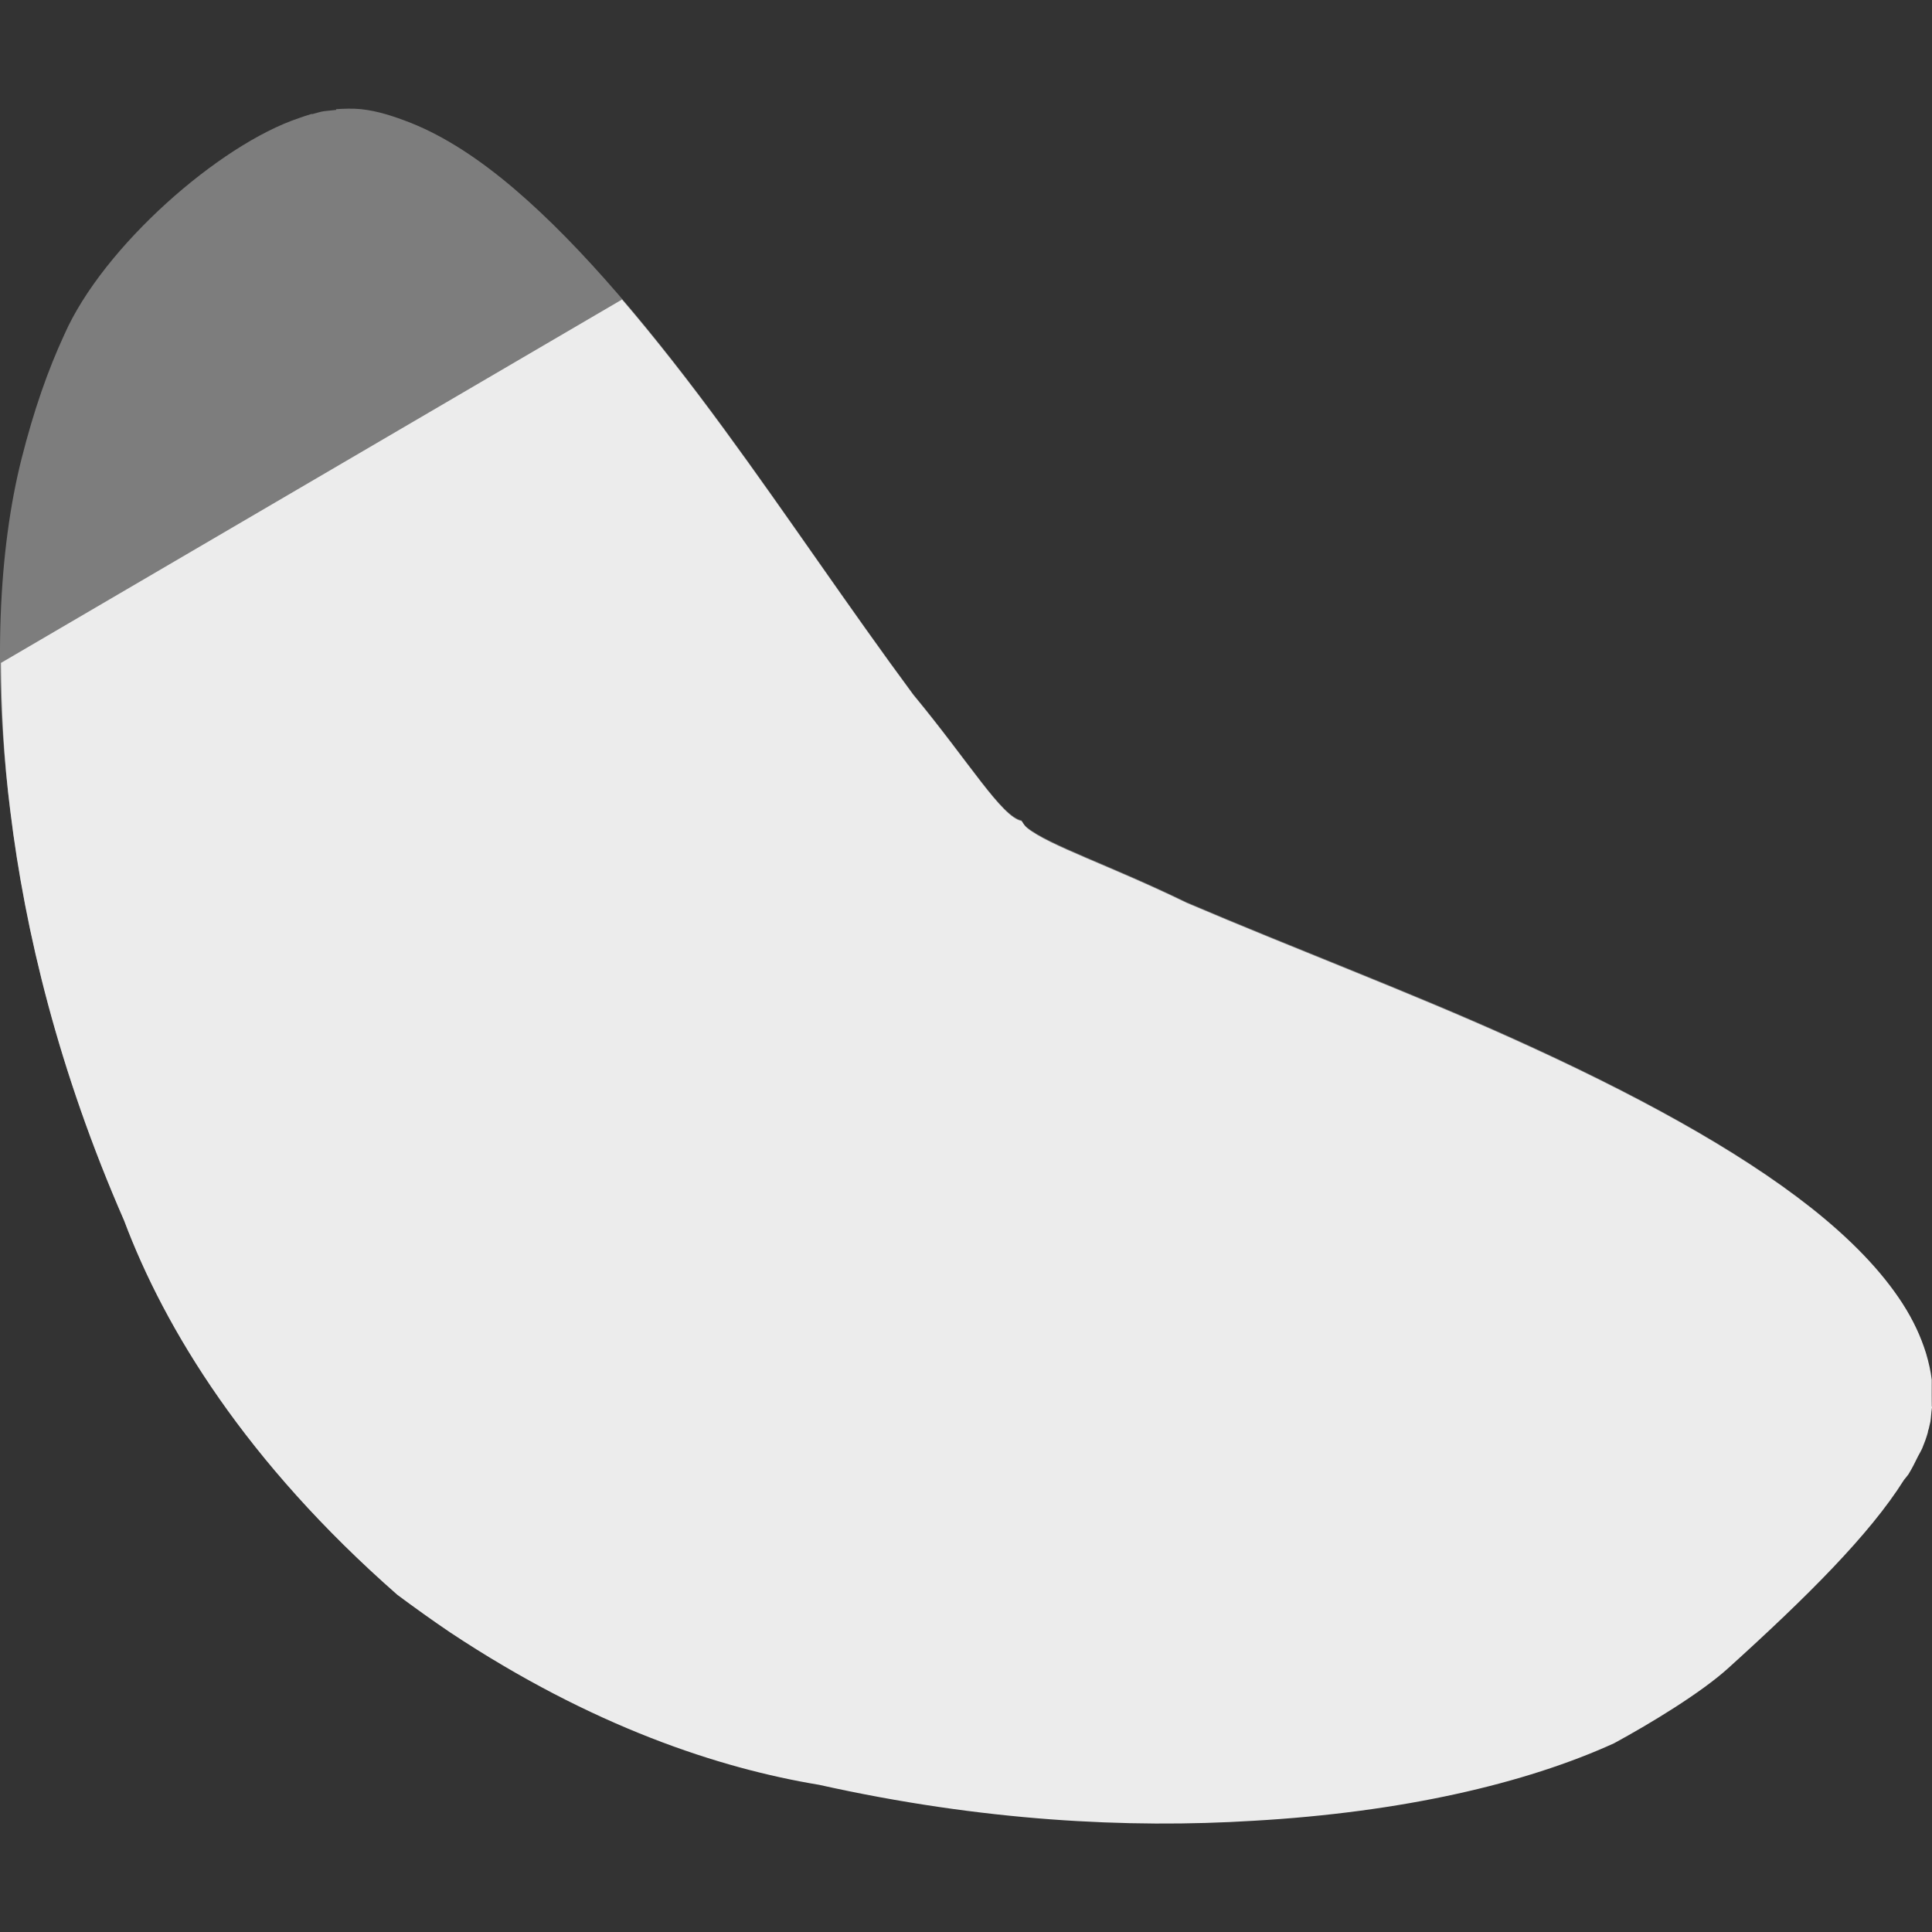 <svg xmlns="http://www.w3.org/2000/svg" viewBox="0 0 16 16">
 <rect x="0" y="0" width="16" height="16" fill="#333333" stroke="none"/>
 <path style="fill:#ececec;opacity:0.4;fill-opacity:1;stroke-width:1" d="m 2.785 0.91 c -0.033 0.003 -0.07 0.007 -0.103 0.011 -0.032 0.005 -0.061 0.015 -0.092 0.023 -0.004 0.001 -0.008 -0.001 -0.011 0 -0.034 0.01 -0.07 0.022 -0.103 0.034 c -0.66 0.22 -1.621 1.064 -1.942 1.79 c -0.138 0.298 -0.254 0.63 -0.356 1.033 -0.188 0.747 -0.241 1.744 -0.092 2.916 0.121 0.99 0.399 2.146 0.942 3.387 0.337 0.898 1.01 2 2.263 3.099 0.147 0.109 0.29 0.213 0.436 0.309 1.177 0.781 2.233 1.128 3.055 1.262 1.35 0.301 2.562 0.362 3.596 0.298 1.229 -0.07 2.252 -0.307 2.987 -0.644 0.309 -0.168 0.719 -0.418 0.942 -0.62 0.657 -0.594 1.176 -1.11 1.459 -1.561 0.011 -0.015 0.023 -0.03 0.034 -0.045 0.032 -0.052 0.056 -0.098 0.08 -0.15 0.012 -0.023 0.025 -0.044 0.034 -0.069 0.018 -0.043 0.033 -0.084 0.045 -0.127 0.003 -0.025 0.008 -0.026 0.011 -0.045 0.004 -0.015 0.008 -0.032 0.011 -0.045 0.005 -0.033 0.008 -0.089 0.011 -0.103 0.005 -0.027 0 -0.023 0 -0.023 0 0 0.001 -0.007 0 -0.034 -0.001 -0.029 0 -0.078 0 -0.184 -0.008 -0.07 -0.025 -0.147 -0.045 -0.219 c -0.043 -0.139 -0.106 -0.275 -0.195 -0.414 -0.173 -0.268 -0.429 -0.532 -0.758 -0.792 -0.612 -0.483 -1.469 -0.949 -2.47 -1.401 -0.853 -0.385 -1.789 -0.737 -2.699 -1.125 -0.635 -0.309 -1.137 -0.473 -1.321 -0.62 c -0.023 -0.018 -0.033 -0.038 -0.045 -0.058 -0.166 -0.033 -0.432 -0.483 -0.897 -1.045 c -0.536 -0.725 -1.048 -1.491 -1.562 -2.193 -0.602 -0.822 -1.184 -1.515 -1.735 -1.986 -0.297 -0.254 -0.584 -0.44 -0.862 -0.551 -0.143 -0.056 -0.278 -0.1 -0.414 -0.114 c -0.069 -0.007 -0.14 -0.004 -0.206 0 z"/>
 <path style="fill:#ececec;fill-opacity:1;stroke-width:1" d="m 5.152 2.48 -5.144 3.01 c 0.003 0.386 0.022 0.792 0.078 1.232 0.121 0.99 0.399 2.146 0.942 3.387 0.337 0.898 1.01 2 2.263 3.099 0.147 0.109 0.292 0.213 0.437 0.311 1.177 0.781 2.232 1.126 3.055 1.262 1.35 0.301 2.562 0.362 3.596 0.298 1.229 -0.07 2.252 -0.307 2.988 -0.642 0.309 -0.168 0.719 -0.418 0.942 -0.619 0.657 -0.594 1.176 -1.111 1.459 -1.562 0.011 -0.015 0.025 -0.029 0.036 -0.045 0.032 -0.052 0.055 -0.099 0.08 -0.15 0.012 -0.023 0.025 -0.044 0.036 -0.069 0.018 -0.043 0.033 -0.085 0.045 -0.127 0.003 -0.025 0.008 -0.025 0.011 -0.045 0.004 -0.015 0.008 -0.033 0.011 -0.047 0.005 -0.033 0.008 -0.089 0.011 -0.103 0.005 -0.027 0 -0.022 0 -0.022 0 0 0.001 -0.007 0 -0.036 -0.001 -0.029 0 -0.078 0 -0.184 -0.008 -0.07 -0.026 -0.149 -0.047 -0.219 -0.043 -0.139 -0.106 -0.275 -0.195 -0.413 c -0.173 -0.268 -0.428 -0.532 -0.758 -0.793 -0.612 -0.483 -1.47 -0.949 -2.471 -1.4 -0.853 -0.385 -1.789 -0.737 -2.699 -1.125 -0.635 -0.309 -1.137 -0.472 -1.32 -0.619 -0.023 -0.018 -0.034 -0.04 -0.047 -0.059 -0.166 -0.033 -0.432 -0.483 -0.897 -1.045 -0.536 -0.725 -1.048 -1.491 -1.562 -2.192 -0.289 -0.395 -0.571 -0.756 -0.85 -1.082"/>
</svg>
